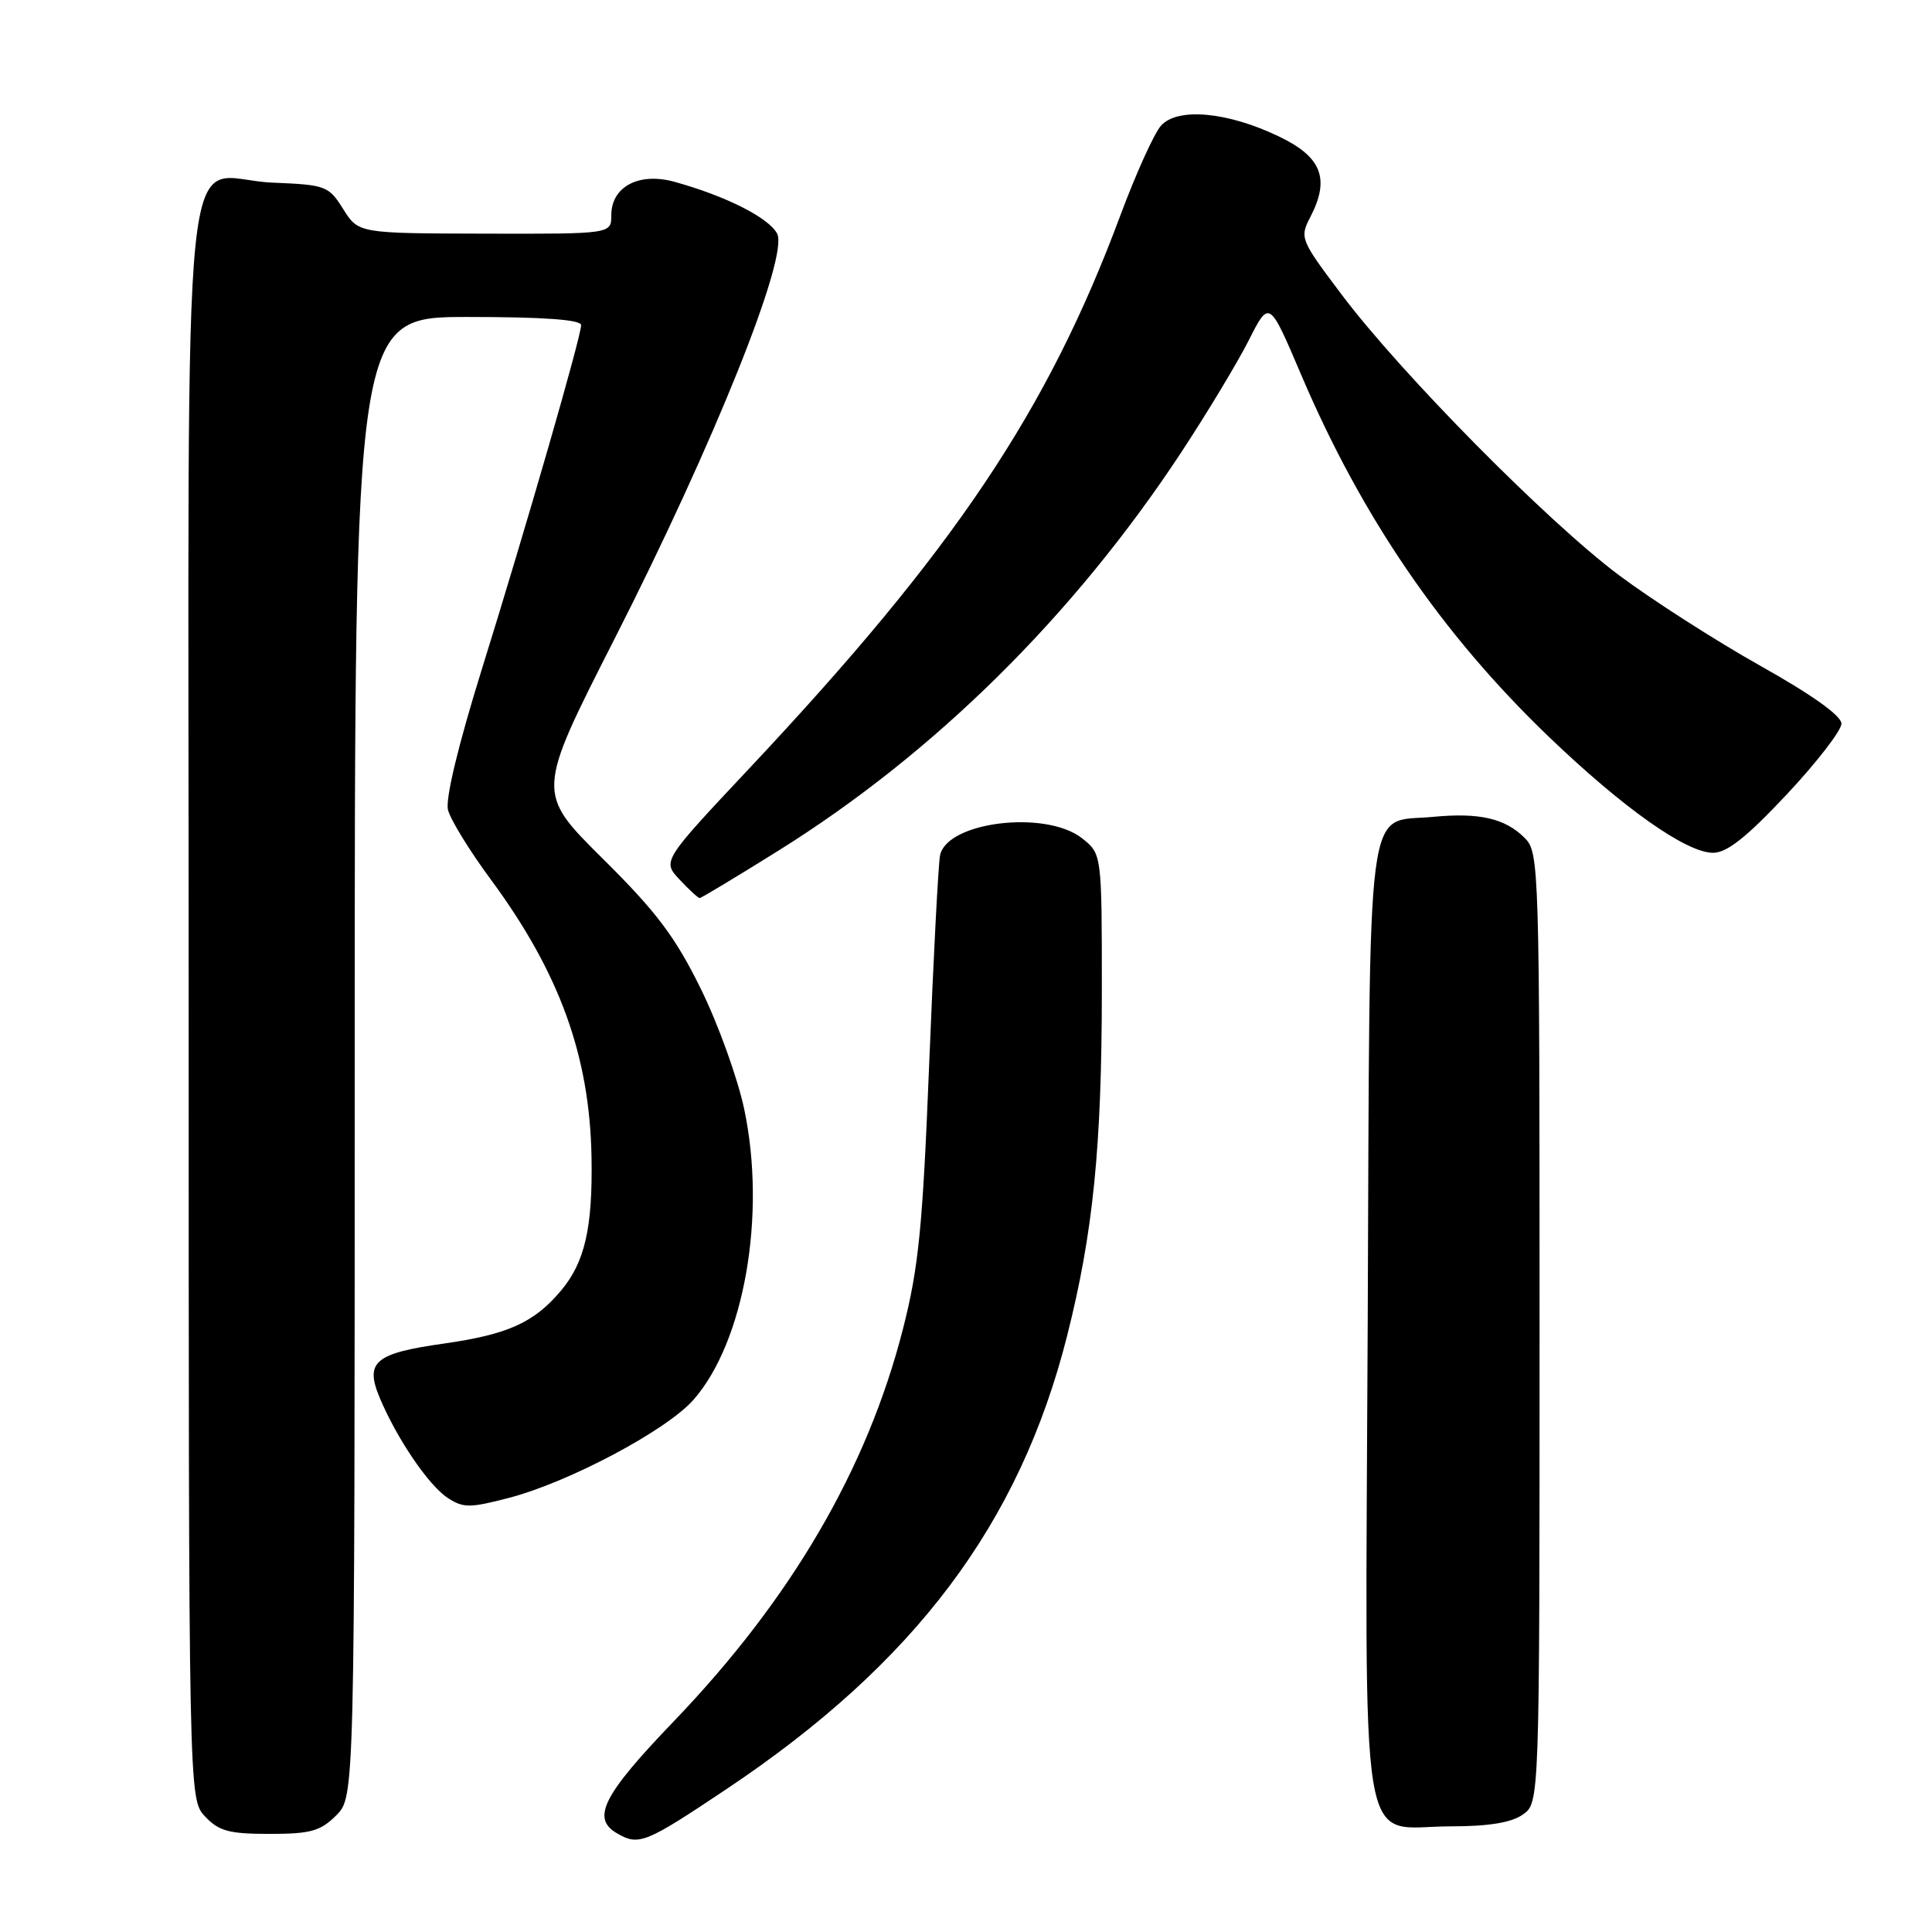 <?xml version="1.0" encoding="UTF-8" standalone="no"?>
<!DOCTYPE svg PUBLIC "-//W3C//DTD SVG 1.1//EN" "http://www.w3.org/Graphics/SVG/1.1/DTD/svg11.dtd" >
<svg xmlns="http://www.w3.org/2000/svg" xmlns:xlink="http://www.w3.org/1999/xlink" version="1.1" viewBox="0 0 256 256">
 <g >
 <path fill="currentColor"
d=" M 96.30 237.04 C 121.26 220.35 135.10 201.91 141.40 177.00 C 144.85 163.34 145.99 151.97 146.00 131.32 C 146.00 113.15 146.00 113.15 143.37 111.07 C 138.56 107.29 125.44 108.88 124.56 113.35 C 124.33 114.53 123.68 126.97 123.12 141.00 C 122.26 162.62 121.73 167.96 119.64 176.12 C 114.90 194.65 104.85 211.85 89.32 228.04 C 79.88 237.87 78.33 240.93 81.75 242.92 C 84.65 244.61 85.49 244.27 96.30 237.04 Z  M 44.55 240.55 C 47.00 238.09 47.00 238.09 47.00 140.05 C 47.00 42.00 47.00 42.00 62.00 42.00 C 72.06 42.00 77.00 42.36 77.00 43.08 C 77.00 44.61 69.79 69.59 63.83 88.73 C 60.71 98.76 59.00 105.86 59.36 107.31 C 59.69 108.61 62.23 112.75 65.02 116.52 C 74.16 128.91 78.15 139.93 78.38 153.38 C 78.54 162.70 77.49 167.26 74.34 171.01 C 70.77 175.26 67.30 176.82 58.81 178.03 C 49.67 179.32 48.33 180.45 50.30 185.18 C 52.57 190.60 56.77 196.80 59.31 198.47 C 61.38 199.83 62.25 199.83 67.46 198.47 C 75.39 196.40 88.34 189.52 91.89 185.48 C 98.62 177.81 101.56 160.99 98.62 147.00 C 97.75 142.88 95.16 135.68 92.85 131.00 C 89.47 124.13 86.98 120.82 79.86 113.77 C 71.06 105.04 71.06 105.04 81.37 84.77 C 94.58 58.82 104.57 33.93 102.97 30.95 C 101.84 28.83 96.16 25.97 89.37 24.09 C 84.66 22.79 81.00 24.73 81.00 28.52 C 81.00 31.00 81.00 31.00 64.25 30.96 C 47.50 30.92 47.50 30.92 45.48 27.71 C 43.55 24.63 43.18 24.49 36.11 24.20 C 23.69 23.70 25.00 10.87 25.00 132.84 C 25.00 238.37 25.00 238.37 27.17 240.69 C 29.01 242.64 30.35 243.00 35.72 243.00 C 41.15 243.00 42.45 242.64 44.55 240.55 Z  M 201.78 240.44 C 204.00 238.89 204.00 238.89 204.00 175.94 C 204.00 114.60 203.95 112.95 202.03 111.03 C 199.43 108.43 196.01 107.65 189.87 108.24 C 180.84 109.11 181.54 103.76 181.23 175.01 C 180.91 248.56 179.83 242.00 192.28 242.00 C 197.25 242.00 200.26 241.51 201.78 240.44 Z  M 103.09 112.75 C 123.81 99.82 142.22 81.63 156.48 60.00 C 159.92 54.77 163.96 48.07 165.46 45.11 C 168.18 39.72 168.18 39.72 172.39 49.61 C 180.43 68.50 191.02 83.99 205.22 97.62 C 215.09 107.09 223.45 113.00 226.99 113.00 C 228.83 113.00 231.43 110.94 236.75 105.27 C 240.74 101.01 244.00 96.79 244.00 95.89 C 244.00 94.84 240.10 92.06 233.25 88.22 C 227.34 84.90 218.90 79.49 214.50 76.20 C 205.02 69.10 185.68 49.53 177.78 39.04 C 172.29 31.75 172.19 31.52 173.64 28.73 C 176.25 23.68 175.13 20.80 169.50 18.10 C 162.68 14.81 156.03 14.20 153.84 16.65 C 152.93 17.67 150.52 23.00 148.47 28.50 C 138.80 54.50 126.44 72.91 99.30 101.80 C 87.75 114.10 87.75 114.10 90.05 116.55 C 91.31 117.90 92.51 119.00 92.71 119.00 C 92.91 119.00 97.58 116.19 103.09 112.75 Z "/>
</g>
</svg>